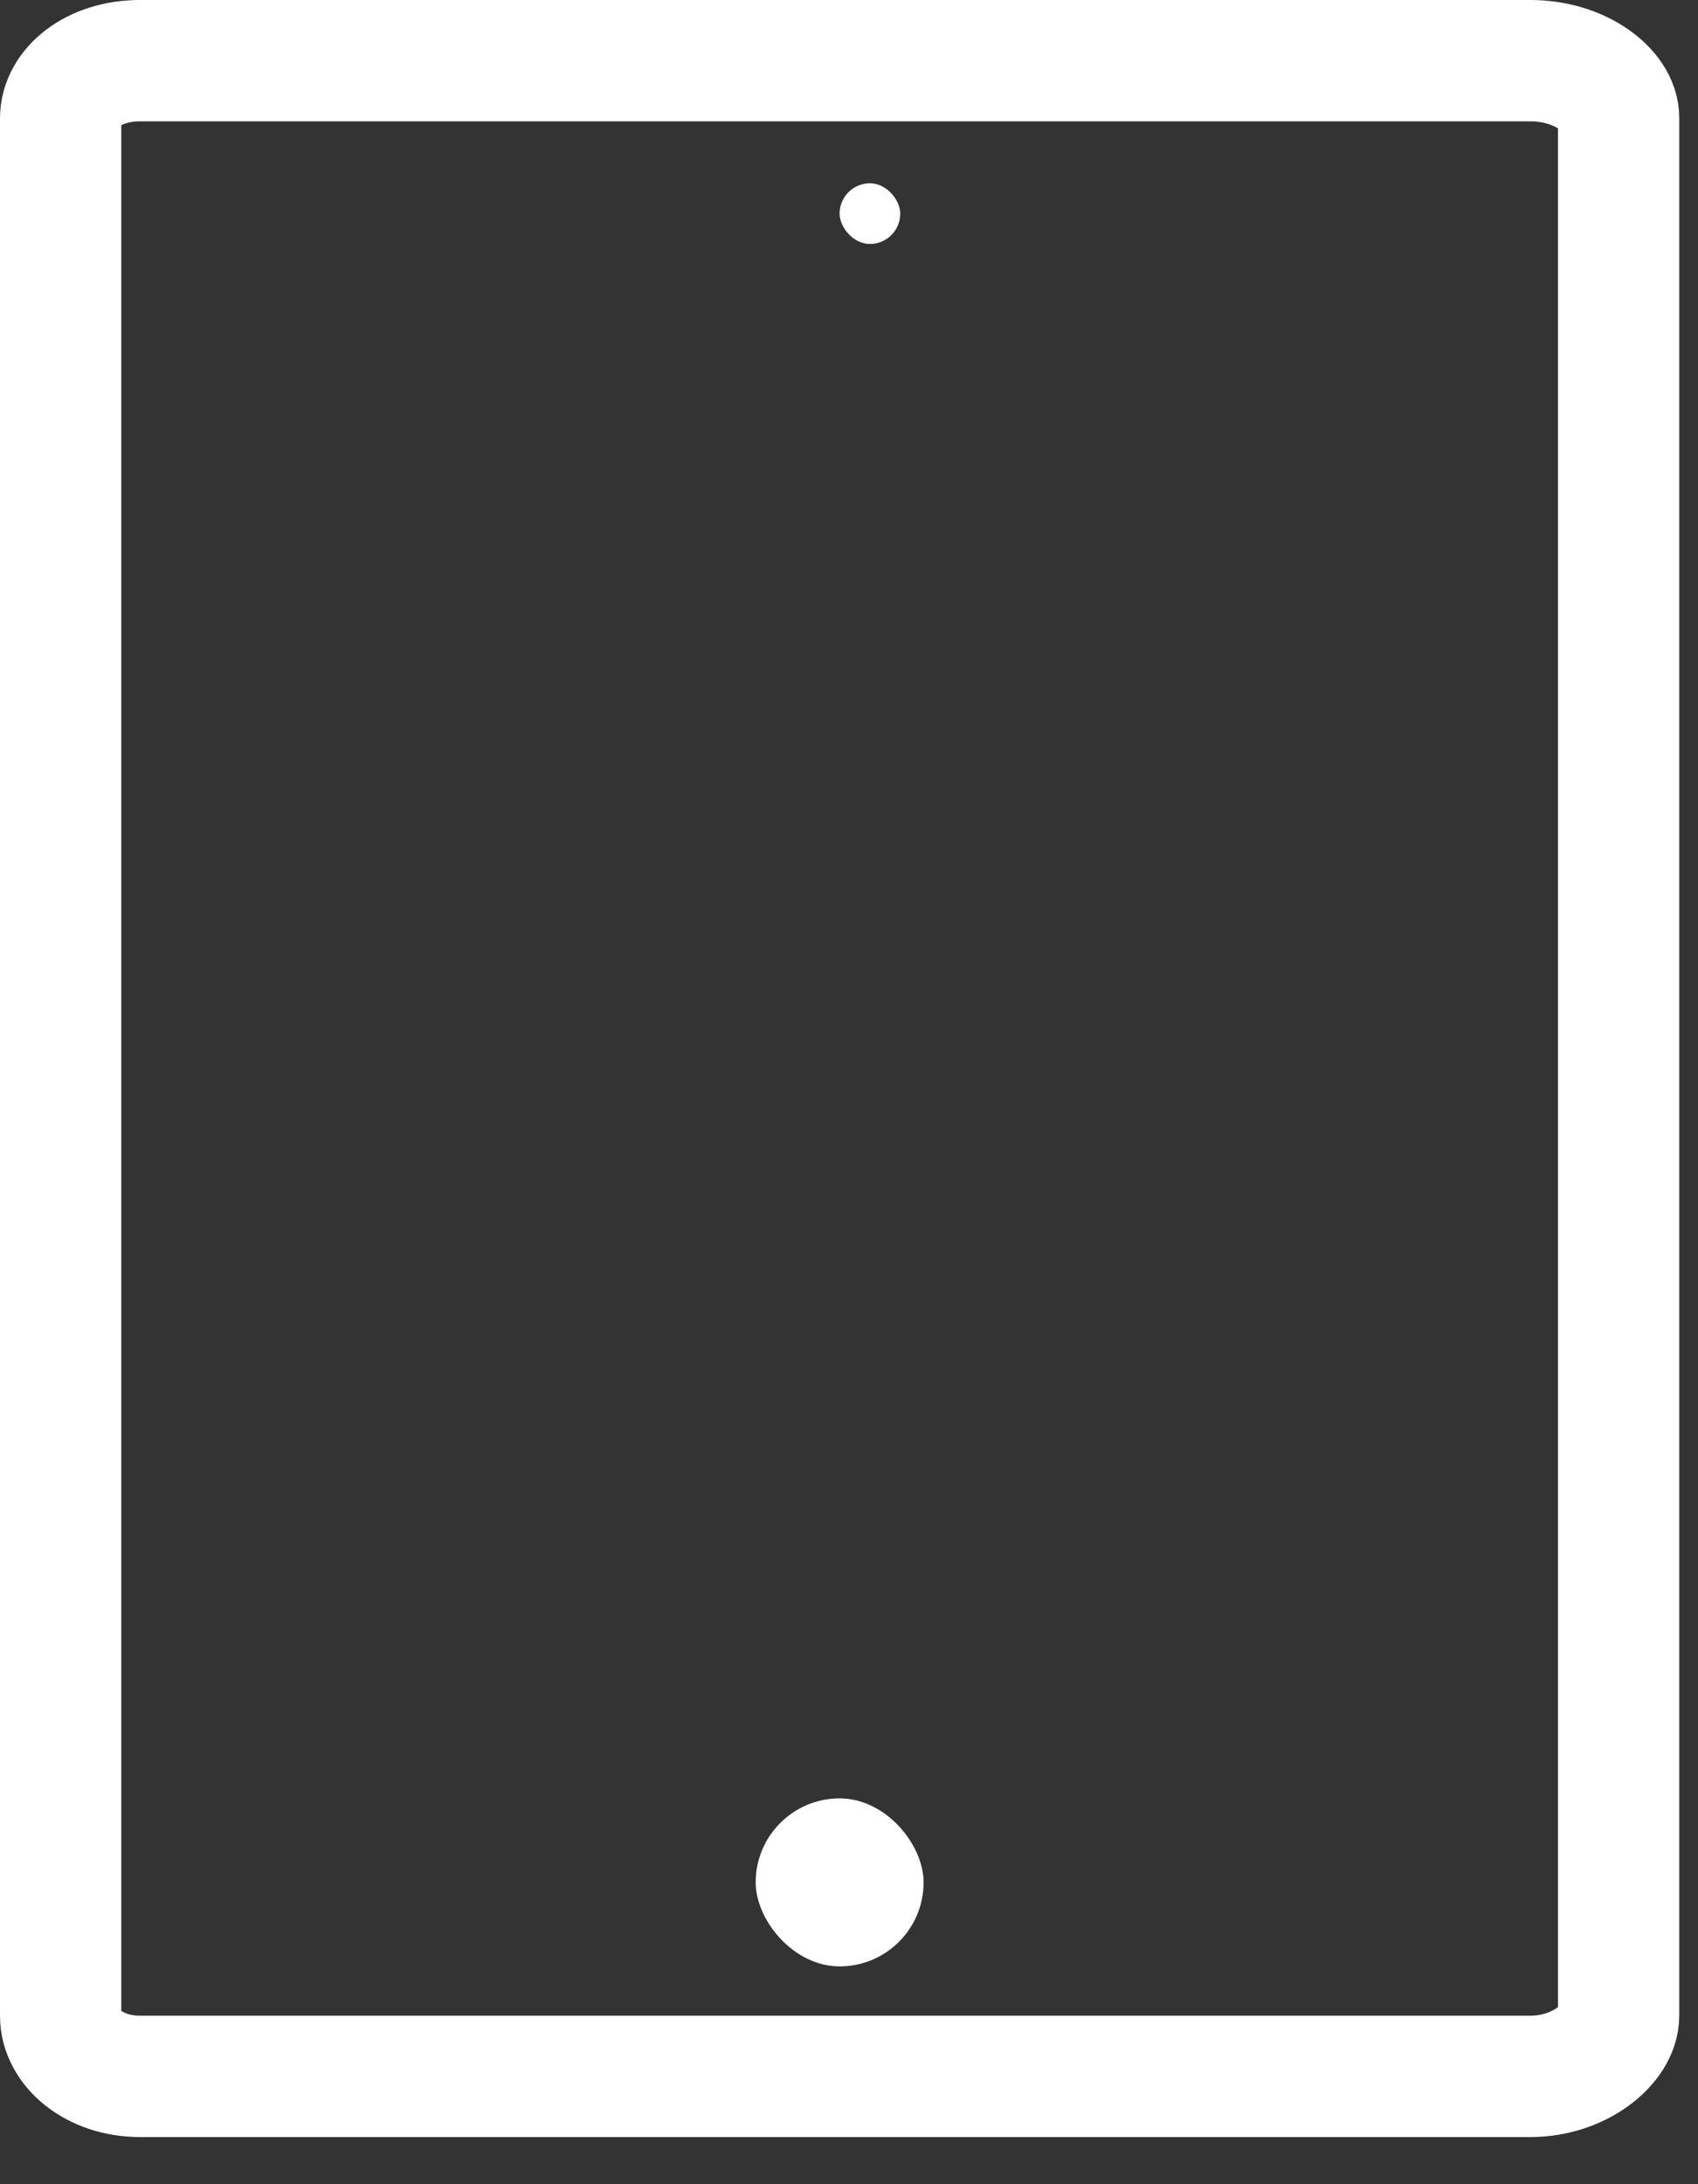 <svg width="28" height="36" viewBox="0 0 28 36" xmlns="http://www.w3.org/2000/svg"><rect x="0" y="0" width="28" height="36" fill="#333333" stroke="none"/><title>tablet</title><desc>Created with Sketch.</desc><g transform="translate(1 1)" fill="none"><path d="M24.237 0h-22.928c-.773 0-1.309.45-1.309.95v31.277c0 .52.55.996 1.309.996h22.928c.801 0 1.454-.524 1.454-1.003v-31.277c0-.455-.633-.943-1.454-.943z" stroke="#fff" stroke-width="2"/><rect id="Rectangle-15" fill="#fff" fill-rule="nonzero" x="11.461" y="28.641" width="2.769" height="2.769" rx="1.385"/><rect fill="#fff" fill-rule="nonzero" x="12.845" y="2.021" width="1" height="1" rx=".5"/></g></svg>